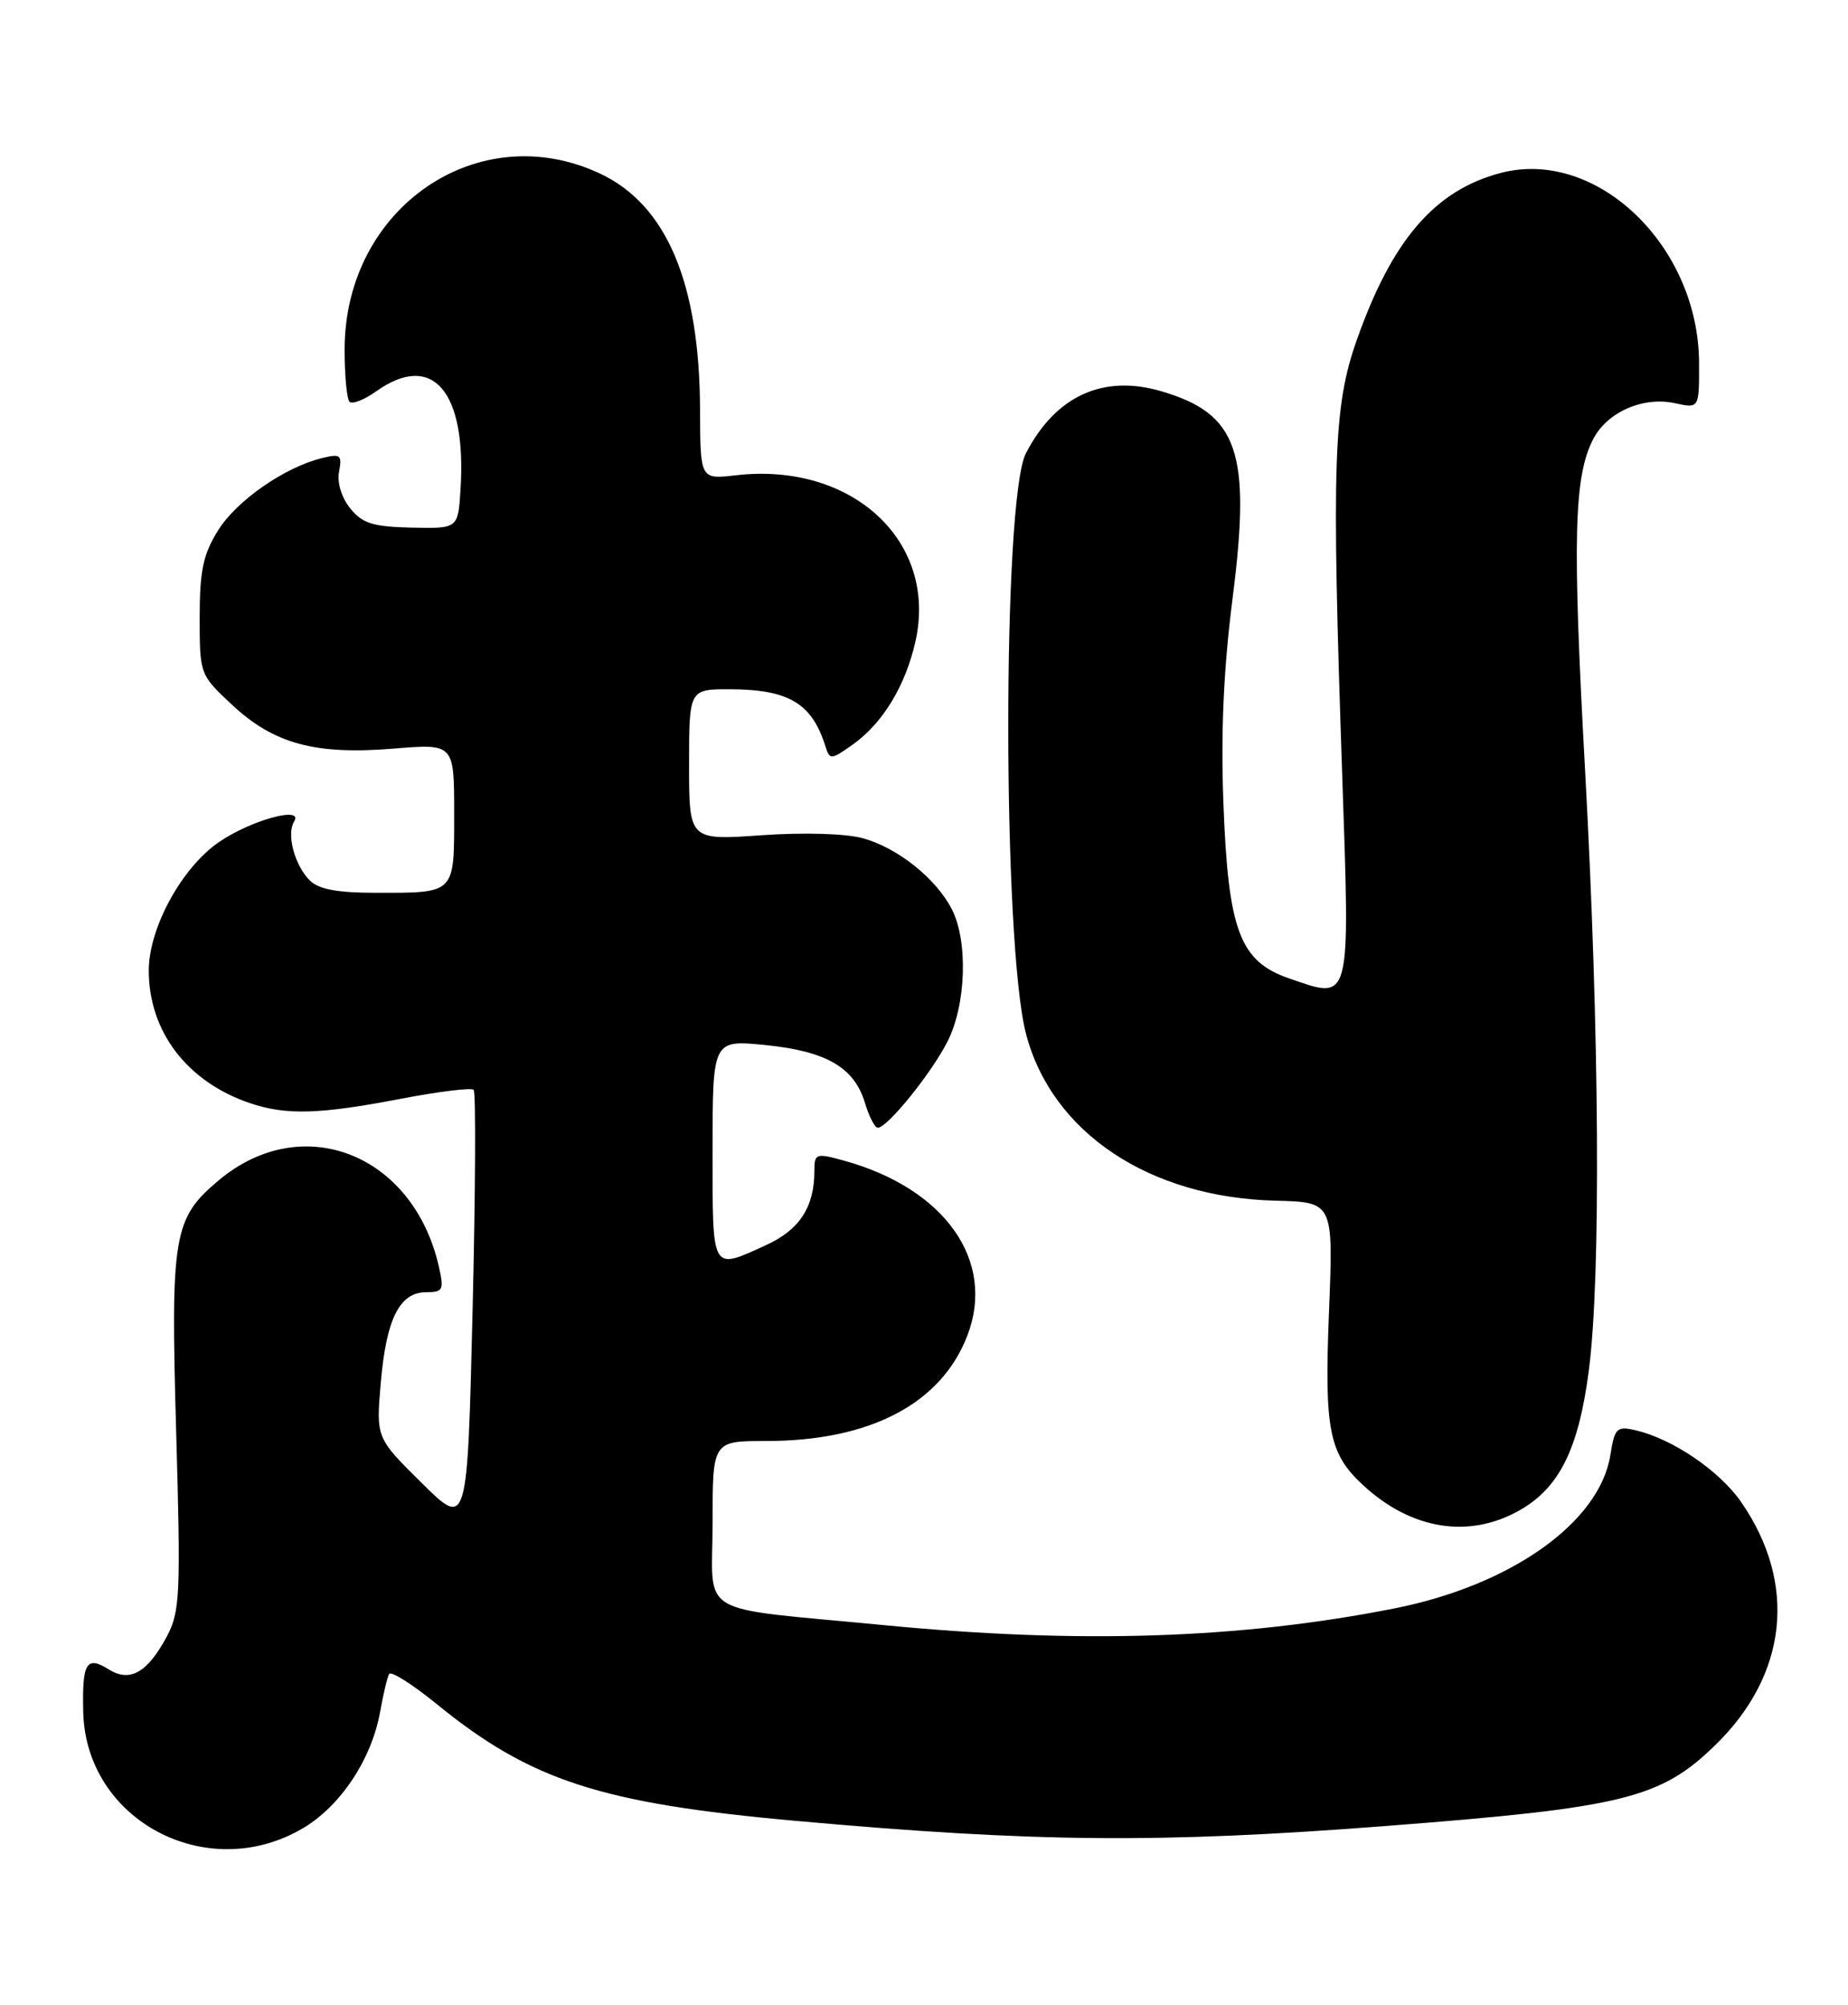 <?xml version="1.0" encoding="UTF-8" standalone="no"?>
<!DOCTYPE svg PUBLIC "-//W3C//DTD SVG 1.1//EN" "http://www.w3.org/Graphics/SVG/1.1/DTD/svg11.dtd" >
<svg xmlns="http://www.w3.org/2000/svg" xmlns:xlink="http://www.w3.org/1999/xlink" version="1.1" viewBox="0 0 236 256">
 <g >
 <path fill="currentColor"
d=" M 38.64 233.47 C 43.49 230.63 47.48 224.61 48.56 218.50 C 48.95 216.30 49.46 214.16 49.69 213.75 C 49.93 213.33 52.66 215.06 55.76 217.58 C 67.75 227.35 76.68 230.26 101.60 232.50 C 132.19 235.25 148.10 235.39 177.08 233.15 C 207.26 230.82 212.03 229.65 219.01 222.87 C 228.31 213.85 229.56 202.19 222.34 191.77 C 219.58 187.79 213.58 183.72 208.88 182.63 C 206.47 182.07 206.20 182.33 205.65 185.81 C 204.27 194.41 192.93 202.45 178.00 205.39 C 158.39 209.26 137.89 209.93 112.89 207.51 C 88.44 205.14 91.00 206.67 91.00 194.45 C 91.00 184.00 91.00 184.00 97.82 184.00 C 111.13 184.00 120.22 179.23 123.55 170.50 C 127.19 160.97 120.66 151.74 107.75 148.19 C 104.19 147.21 104.00 147.28 104.00 149.52 C 104.00 154.15 102.09 157.06 97.76 159.02 C 90.79 162.18 91.00 162.56 91.00 146.88 C 91.00 132.77 91.00 132.77 97.75 133.44 C 105.54 134.23 109.09 136.29 110.46 140.83 C 110.98 142.57 111.72 144.00 112.10 144.00 C 113.32 144.00 118.92 137.08 120.99 133.01 C 123.39 128.32 123.65 120.15 121.54 116.07 C 119.51 112.15 114.65 108.27 110.22 107.04 C 108.03 106.43 102.69 106.27 97.25 106.65 C 88.00 107.30 88.00 107.30 88.00 97.65 C 88.00 88.00 88.00 88.00 93.25 88.01 C 100.75 88.04 103.70 89.81 105.42 95.32 C 105.96 97.05 106.14 97.03 108.93 95.05 C 112.74 92.33 115.64 87.56 116.91 81.89 C 119.78 69.10 108.80 58.96 93.96 60.69 C 89.43 61.21 89.43 61.21 89.40 52.36 C 89.35 36.14 85.14 26.17 76.64 22.17 C 61.06 14.85 44.04 26.53 44.01 44.58 C 44.00 47.93 44.29 50.95 44.64 51.30 C 44.99 51.65 46.52 51.05 48.04 49.97 C 55.23 44.85 59.61 49.94 58.81 62.50 C 58.50 67.50 58.50 67.50 52.56 67.37 C 47.63 67.26 46.29 66.84 44.73 64.92 C 43.61 63.53 43.03 61.62 43.30 60.22 C 43.70 58.09 43.48 57.91 41.13 58.49 C 36.33 59.67 30.20 63.93 27.84 67.74 C 25.94 70.79 25.50 72.89 25.50 78.82 C 25.50 86.11 25.52 86.15 29.64 90.00 C 34.97 94.98 40.26 96.41 50.25 95.59 C 58.00 94.95 58.00 94.95 58.00 103.87 C 58.00 114.22 58.22 114.00 47.99 114.00 C 43.10 114.00 40.69 113.55 39.57 112.43 C 37.62 110.48 36.56 106.52 37.56 104.90 C 38.83 102.85 31.98 104.74 27.91 107.56 C 23.17 110.85 19.00 118.51 19.00 123.93 C 19.00 131.71 23.89 138.13 31.90 140.85 C 36.53 142.42 40.77 142.30 51.14 140.31 C 55.99 139.38 60.19 138.86 60.49 139.16 C 60.78 139.45 60.72 152.16 60.35 167.40 C 59.68 195.12 59.68 195.12 53.85 189.35 C 48.02 183.59 48.02 183.59 48.63 176.54 C 49.33 168.40 51.03 165.00 54.42 165.00 C 56.58 165.00 56.72 164.71 56.05 161.75 C 52.78 147.31 38.58 141.75 27.91 150.73 C 22.13 155.59 21.78 157.71 22.50 182.90 C 23.09 203.60 22.99 205.79 21.32 208.93 C 18.85 213.56 16.60 214.86 13.91 213.17 C 11.03 211.38 10.48 212.29 10.63 218.61 C 10.96 232.43 26.41 240.64 38.64 233.47 Z  M 194.00 192.88 C 199.11 190.01 201.58 185.08 202.89 175.09 C 204.46 163.20 204.27 131.91 202.42 98.29 C 200.79 68.68 200.99 60.86 203.47 56.05 C 205.26 52.60 209.86 50.59 213.93 51.49 C 217.00 52.16 217.00 52.16 216.98 46.33 C 216.92 31.34 203.83 18.84 191.59 22.10 C 183.22 24.32 177.77 30.65 173.27 43.41 C 170.28 51.86 170.04 59.00 171.40 98.73 C 172.41 128.45 172.61 127.69 164.60 124.92 C 158.33 122.75 156.85 118.82 156.24 102.65 C 155.89 93.52 156.25 85.46 157.42 76.30 C 159.79 57.70 158.12 52.85 148.35 49.97 C 140.88 47.76 134.80 50.55 131.01 57.89 C 128.00 63.73 128.02 120.53 131.03 132.02 C 134.33 144.61 146.75 152.91 162.89 153.31 C 170.28 153.50 170.28 153.50 169.72 167.50 C 169.11 182.63 169.71 185.63 174.12 189.68 C 180.26 195.32 187.56 196.50 194.00 192.88 Z "/>
</g>
</svg>